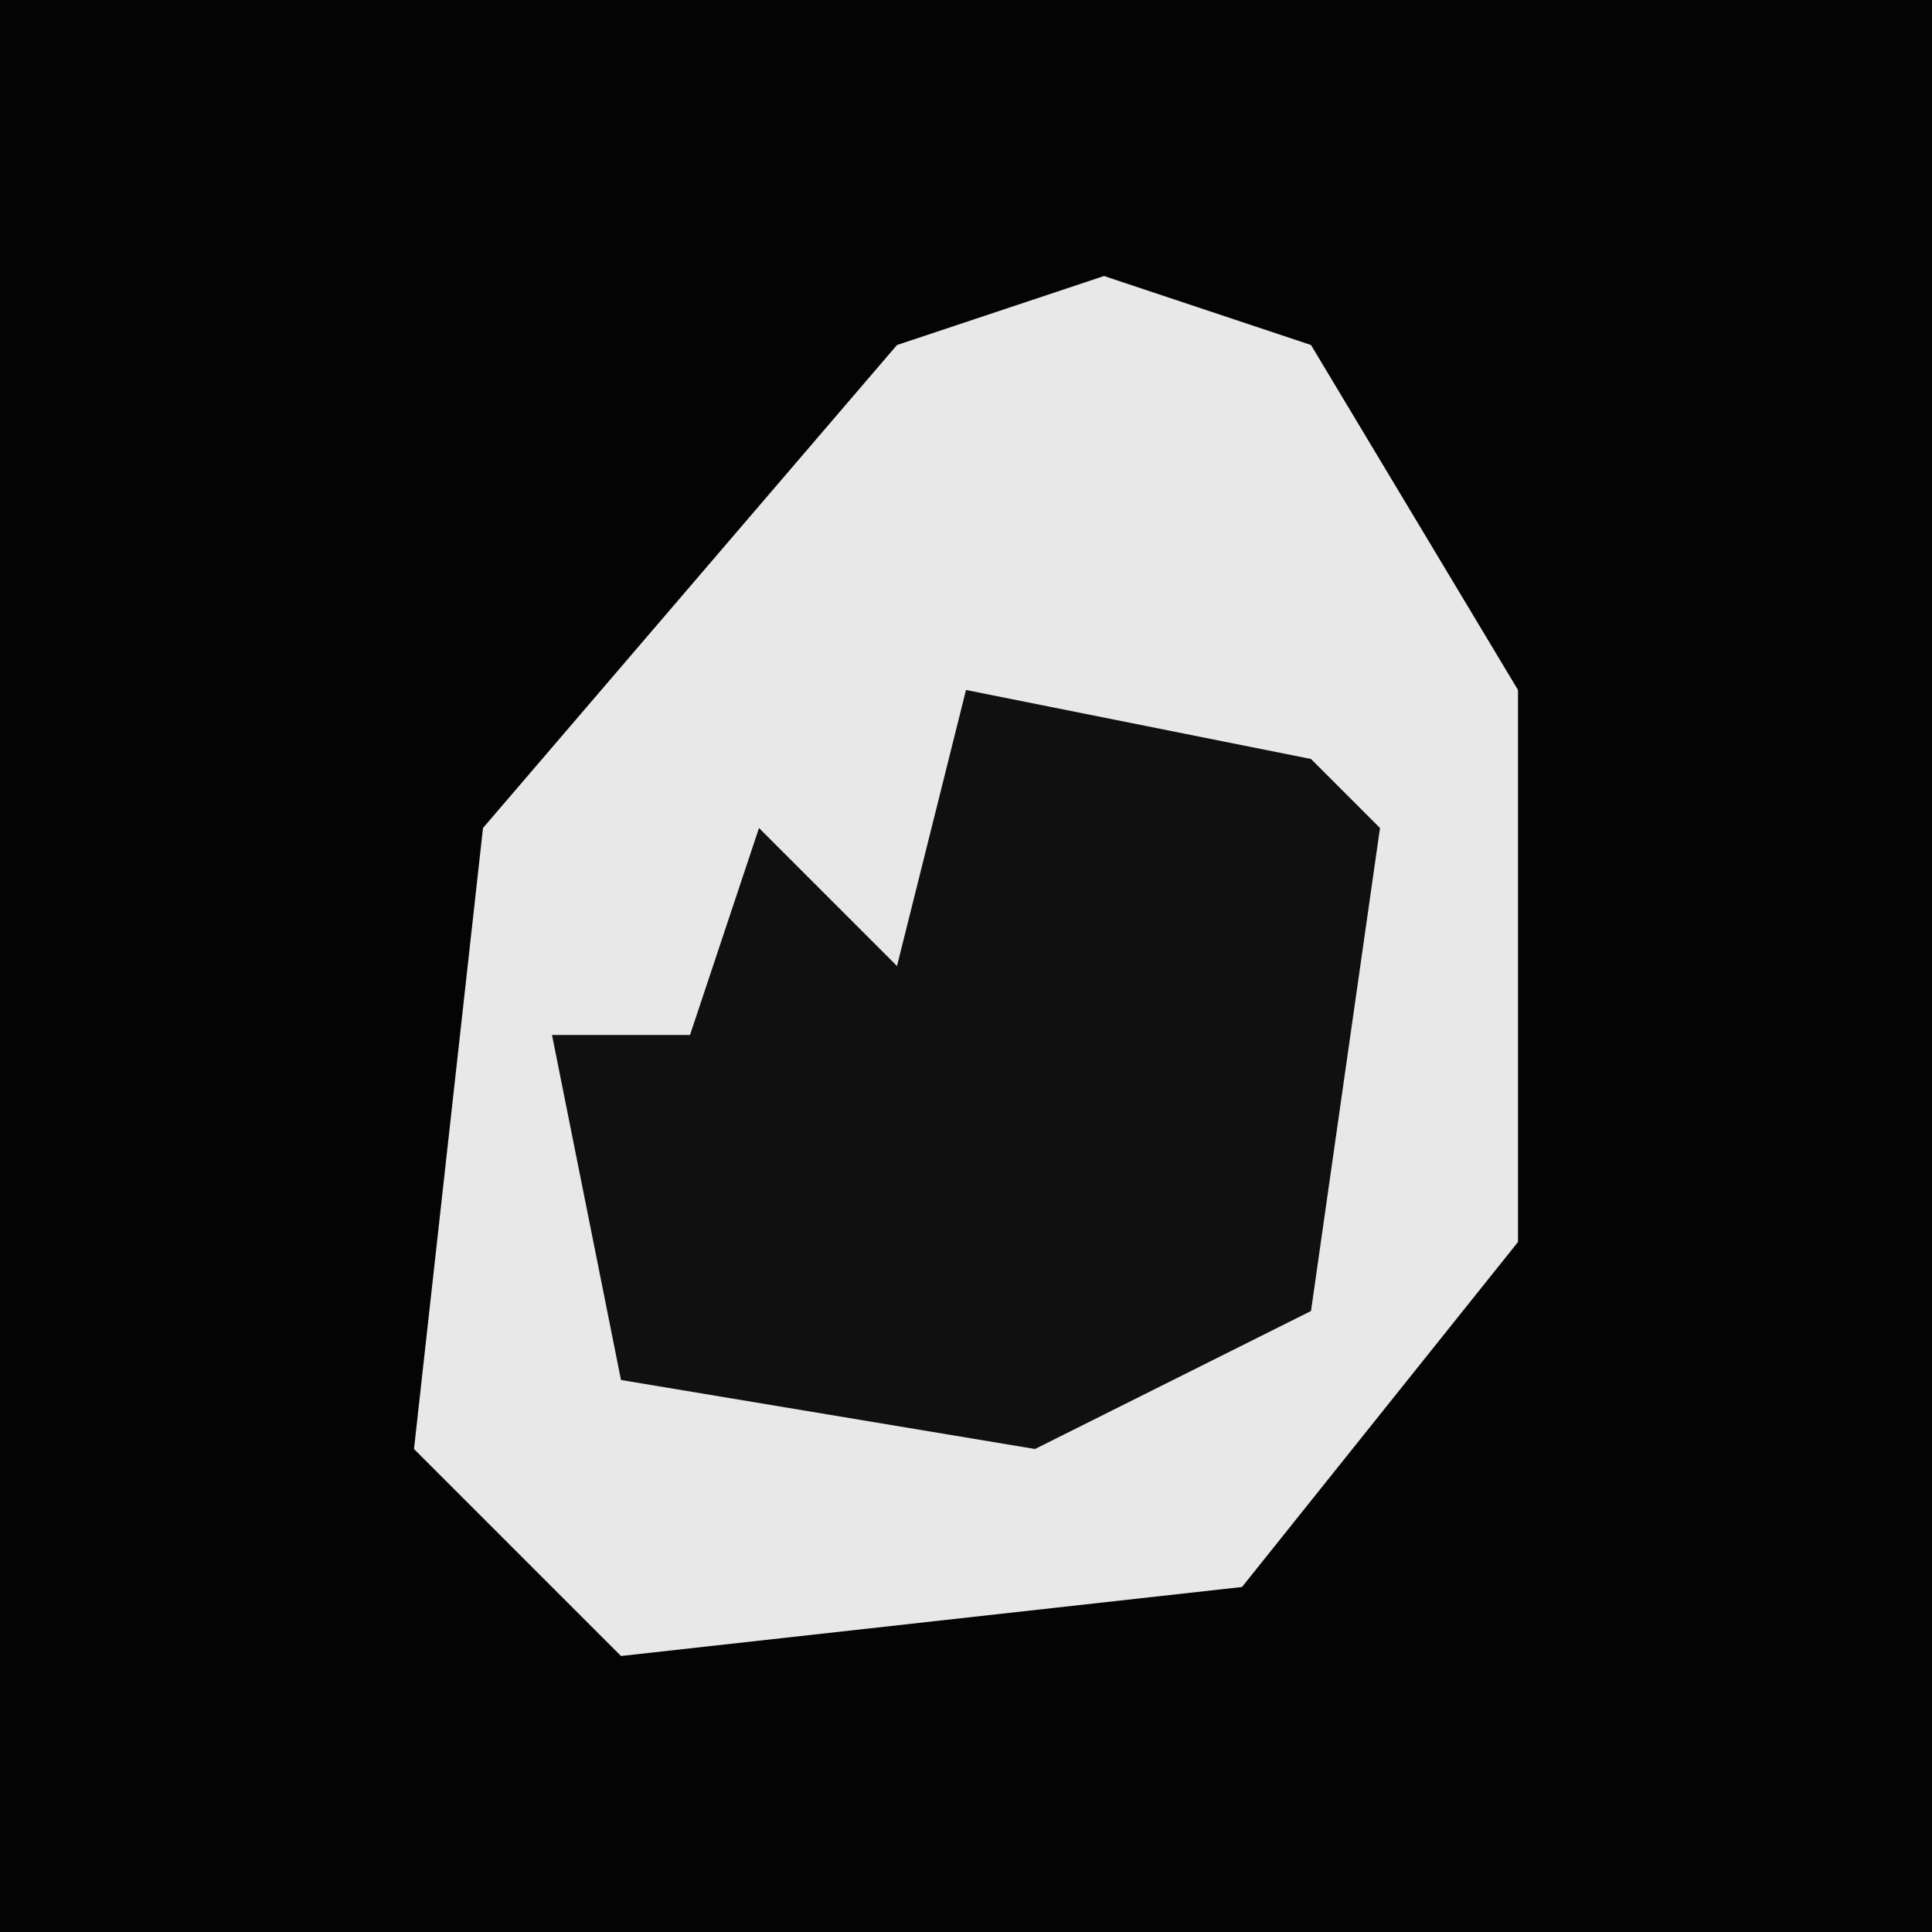 <?xml version="1.0" encoding="UTF-8"?>
<svg version="1.1" xmlns="http://www.w3.org/2000/svg" width="28" height="28">
<path d="M0,0 L28,0 L28,28 L0,28 Z " fill="#040404" transform="translate(0,0)"/>
<path d="M0,0 L3,1 L6,6 L6,14 L2,19 L-7,20 L-10,17 L-9,8 L-3,1 Z " fill="#E8E8E8" transform="translate(16,4)"/>
<path d="M0,0 L5,1 L6,2 L5,9 L1,11 L-5,10 L-6,5 L-4,5 L-3,2 L-1,4 Z " fill="#101010" transform="translate(14,10)"/>
</svg>
